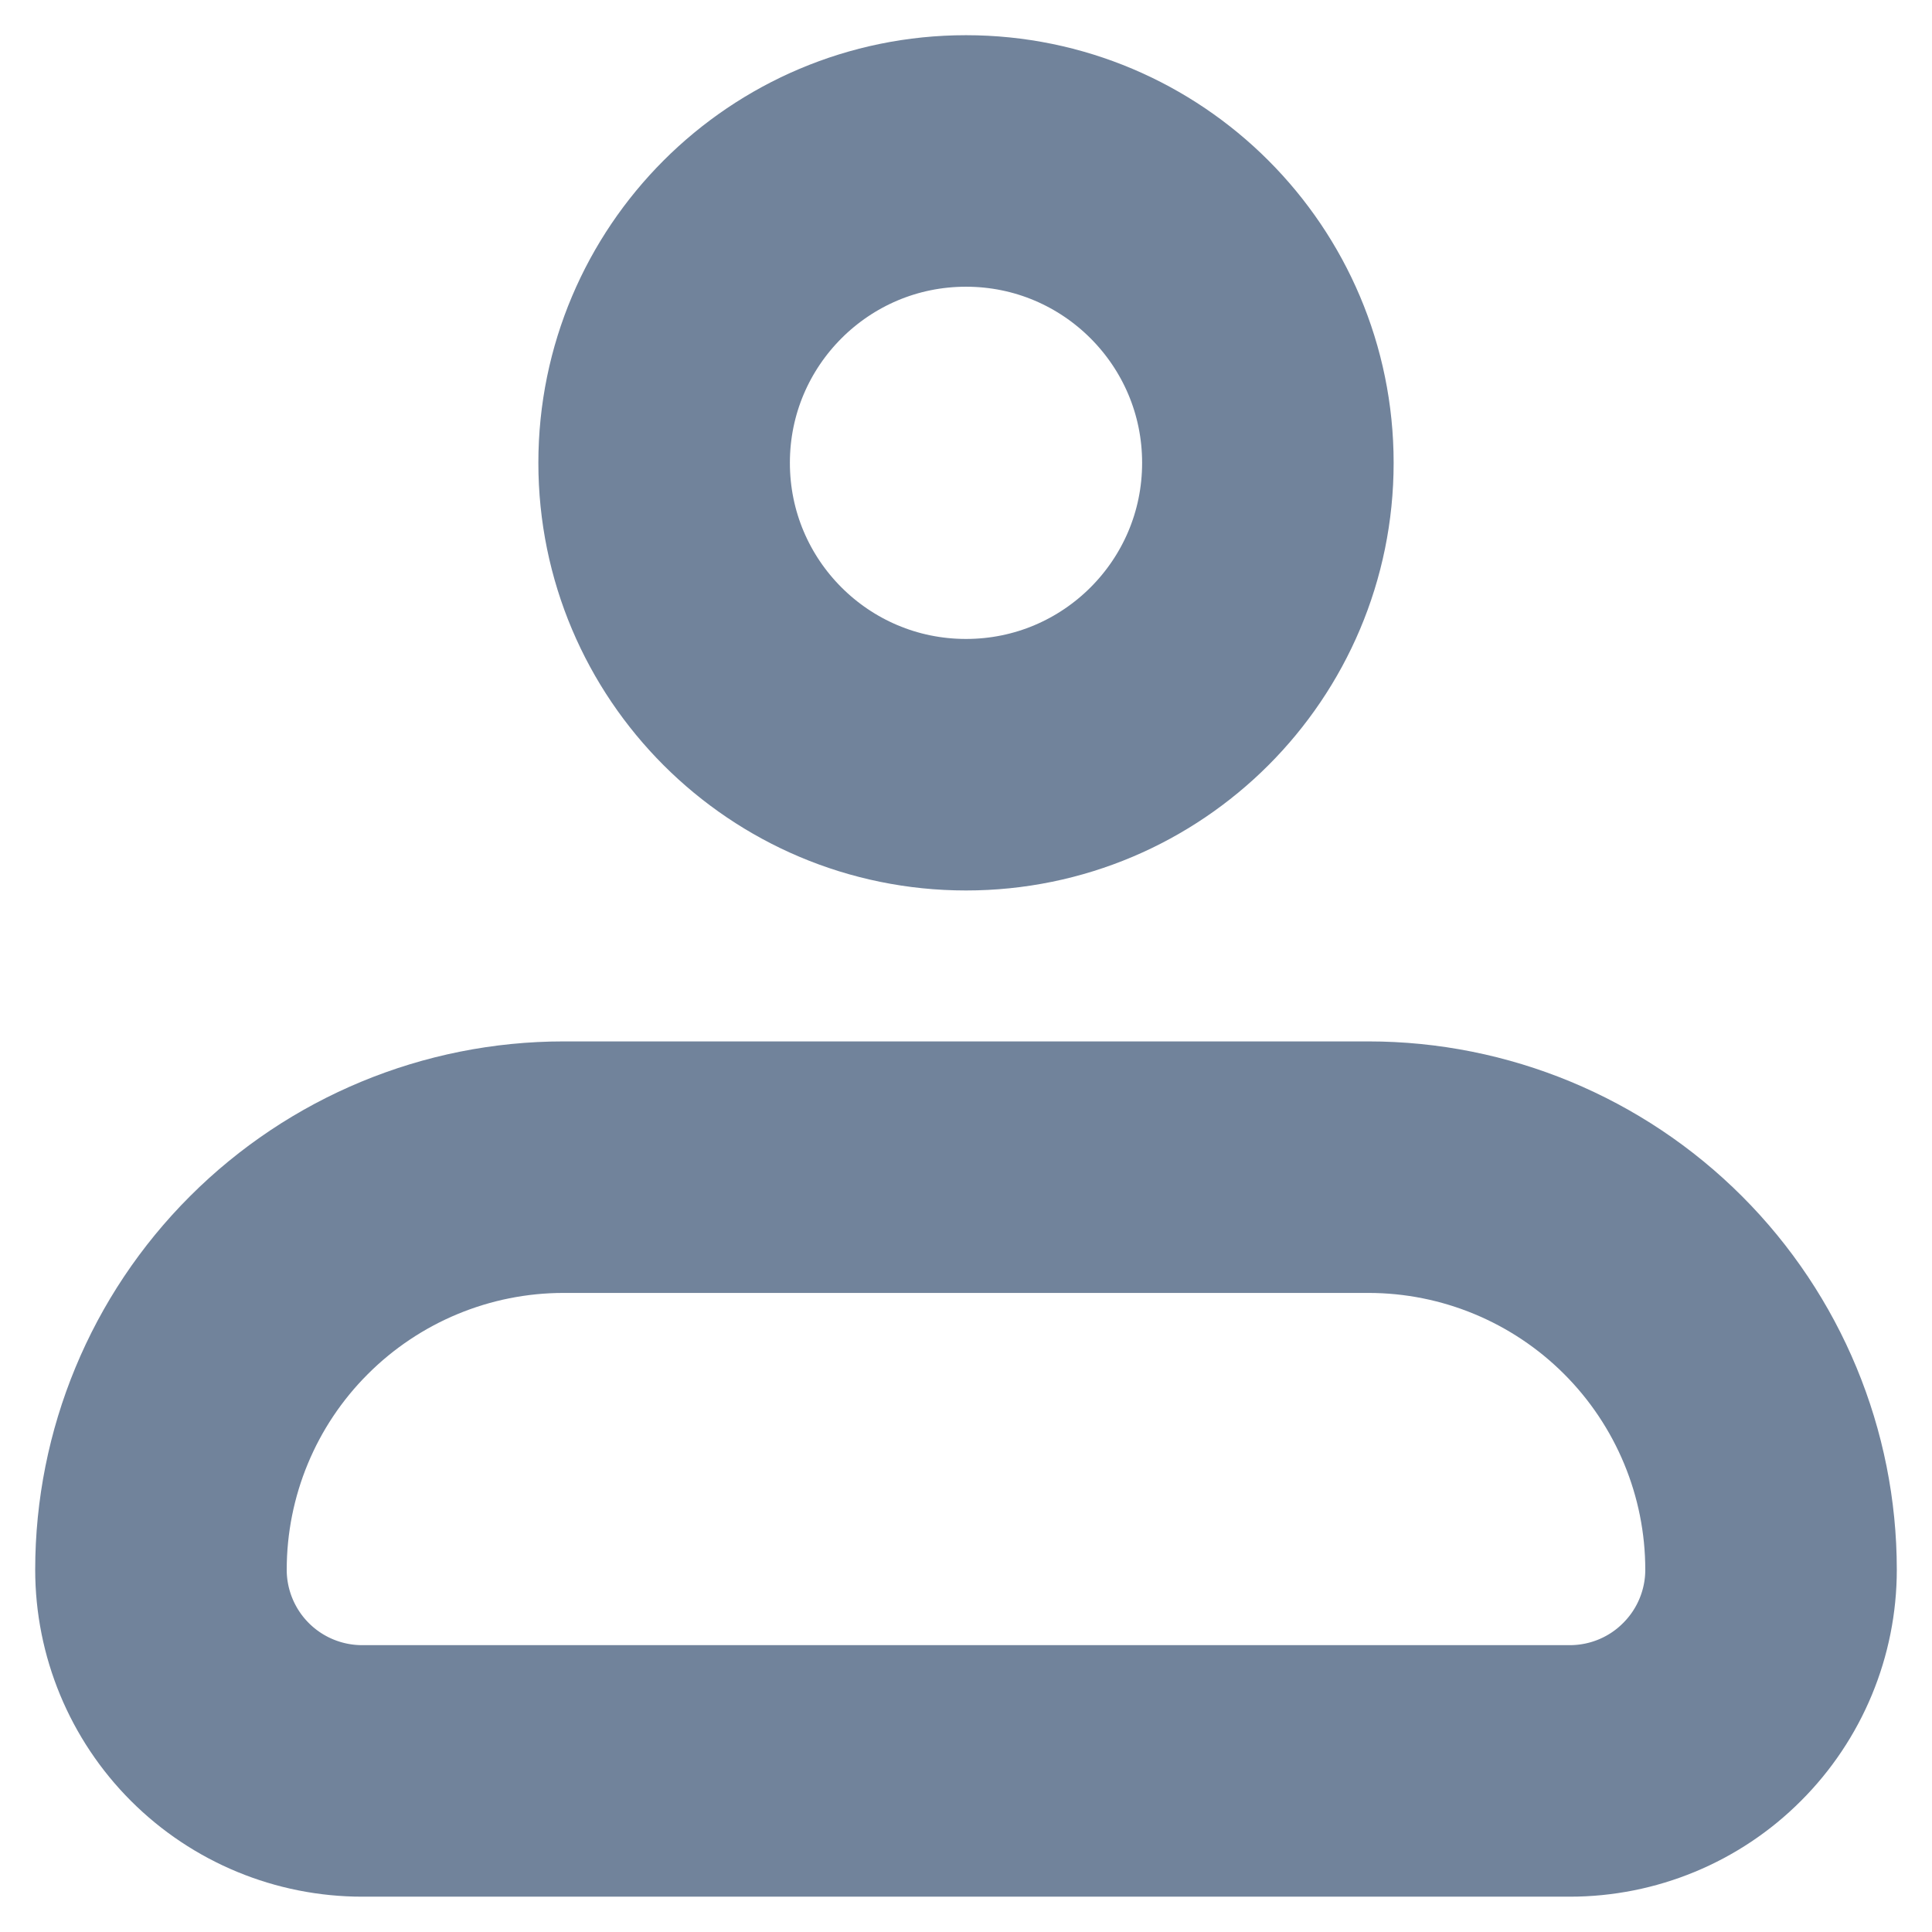 <svg width="16" height="16" viewBox="0 0 16 16" fill="none" xmlns="http://www.w3.org/2000/svg">
<path d="M1.333 13C1.333 12.116 1.684 11.268 2.31 10.643C2.935 10.018 3.783 9.666 4.667 9.666H11.333C12.217 9.666 13.065 10.018 13.69 10.643C14.315 11.268 14.667 12.116 14.667 13C14.667 13.442 14.491 13.866 14.178 14.178C13.866 14.491 13.442 14.666 13 14.666H3C2.558 14.666 2.134 14.491 1.821 14.178C1.509 13.866 1.333 13.442 1.333 13Z" stroke="#71839B" stroke-width="2.083" stroke-linejoin="round"/>
<path d="M8 6.333C9.381 6.333 10.5 5.214 10.5 3.833C10.5 2.453 9.381 1.333 8 1.333C6.619 1.333 5.5 2.453 5.5 3.833C5.5 5.214 6.619 6.333 8 6.333Z" stroke="#71839B" stroke-width="2.083"/>
</svg>
